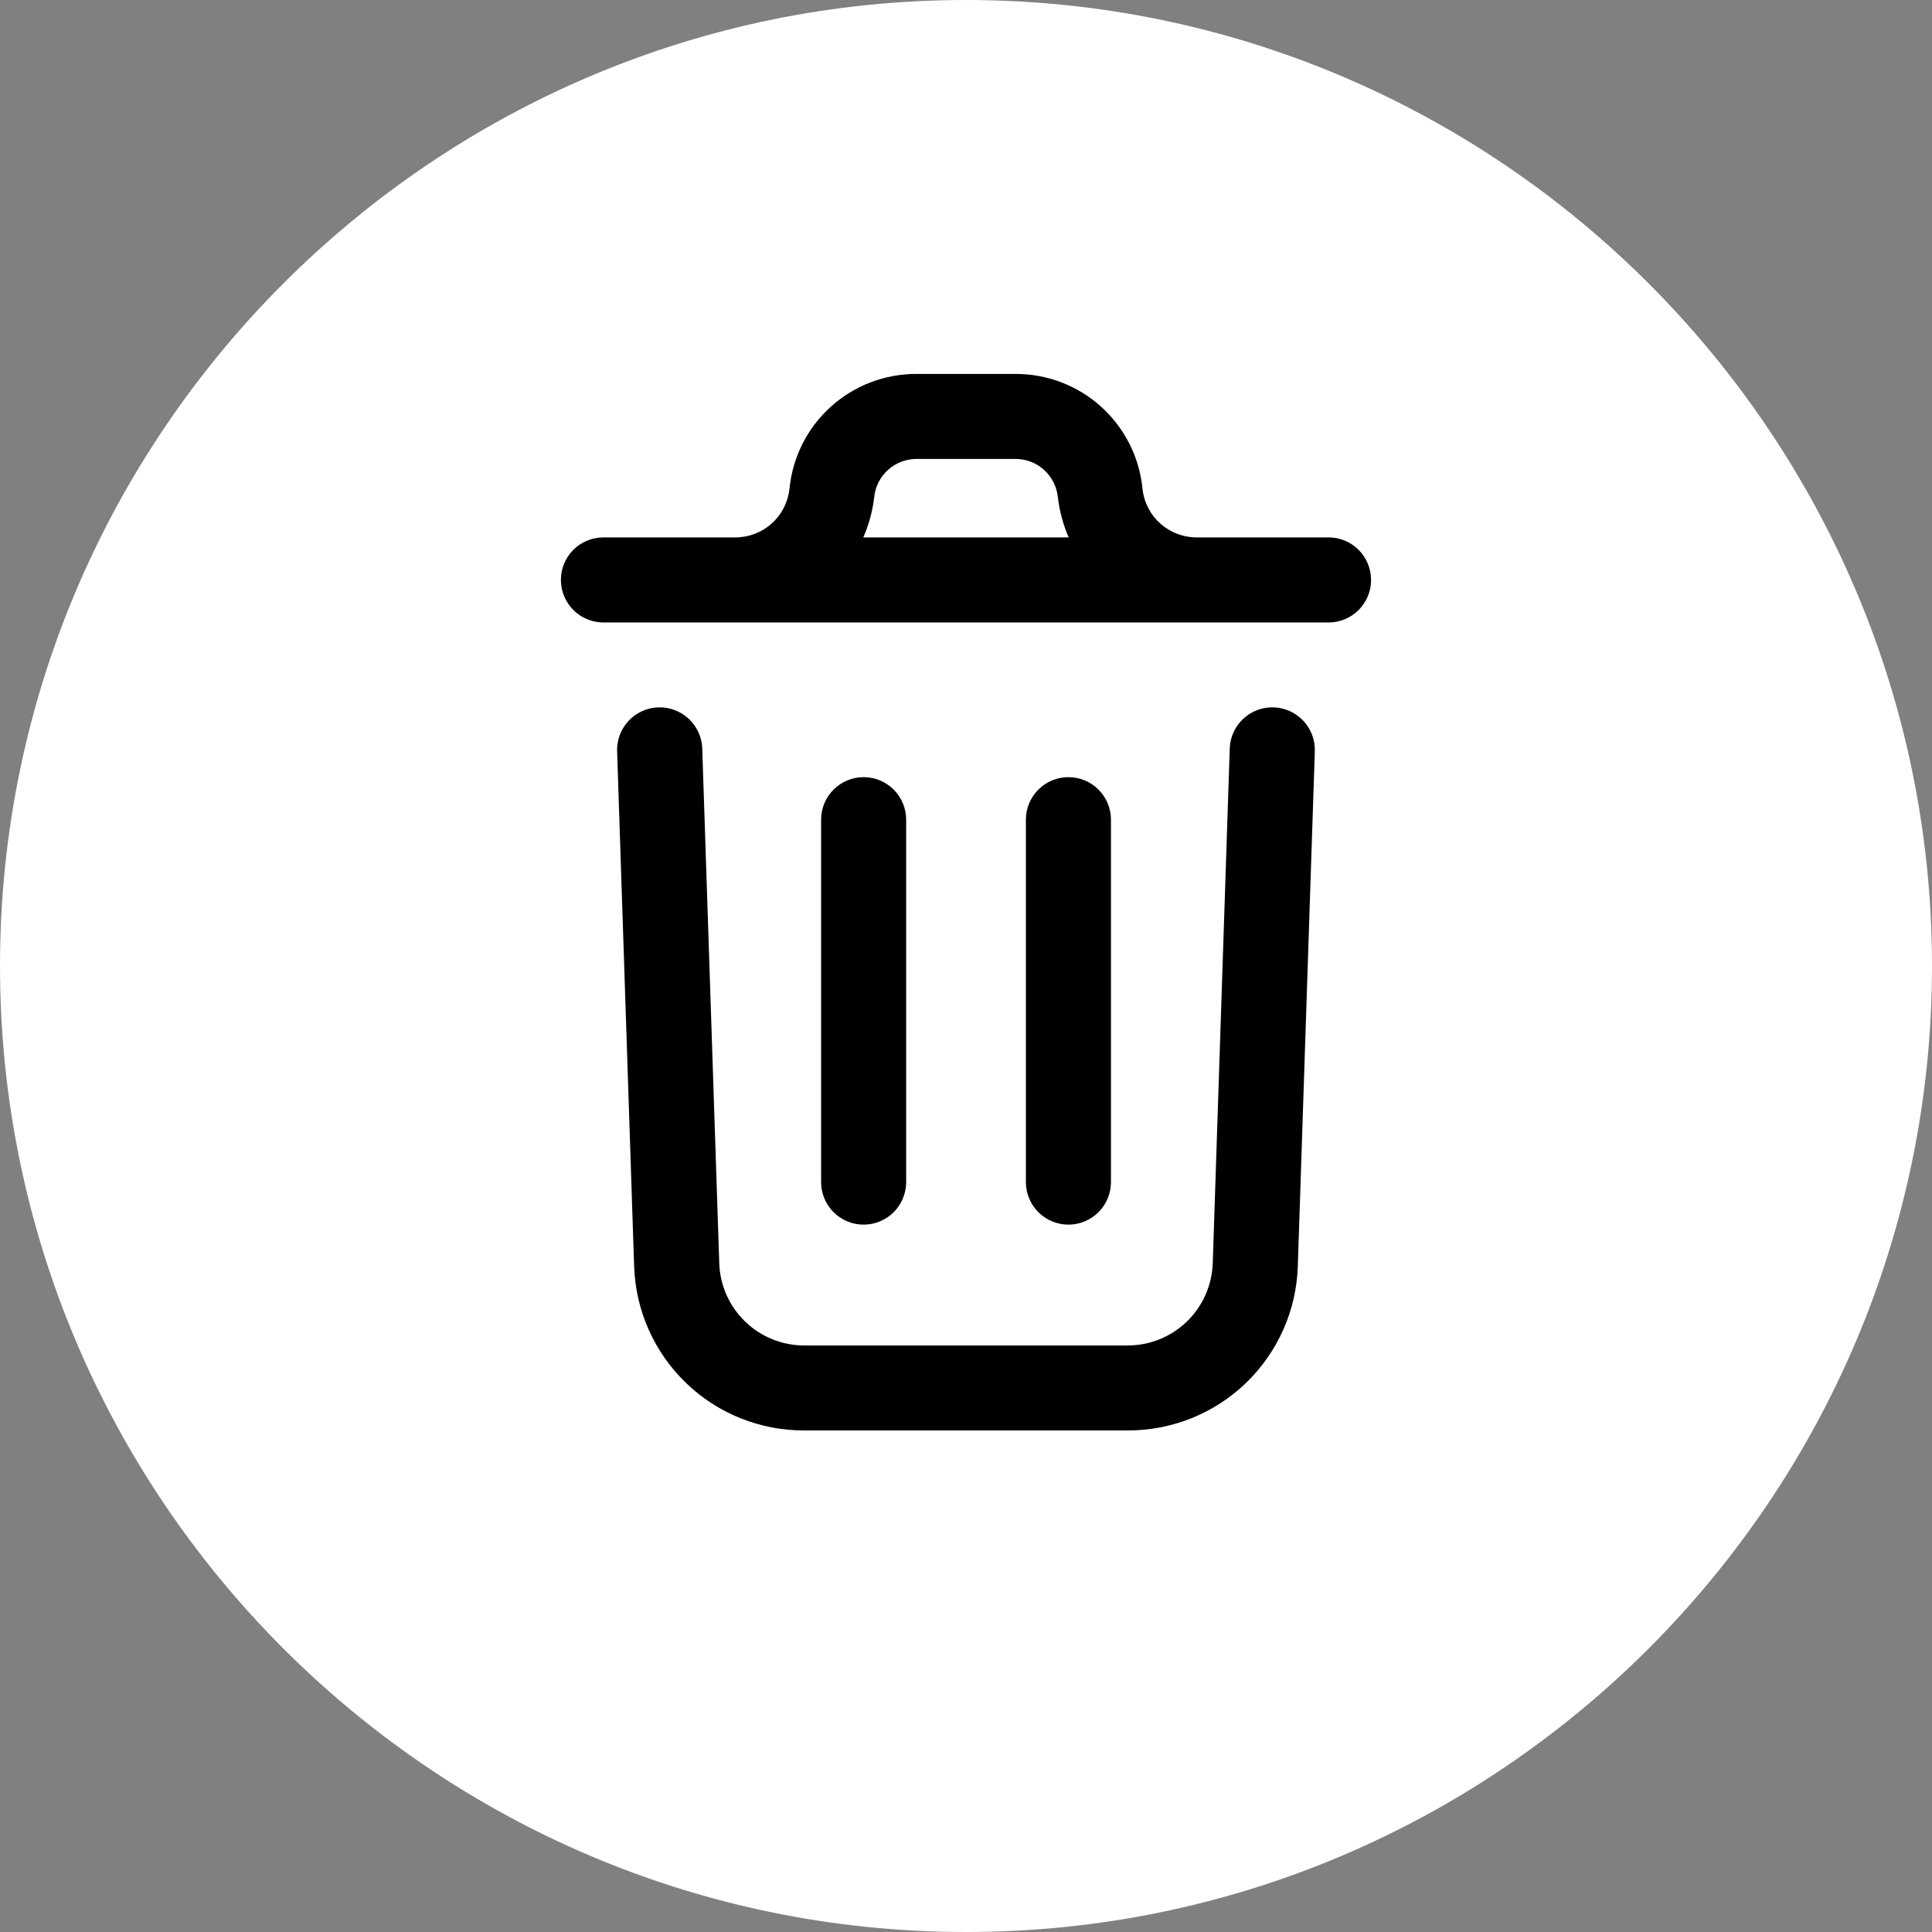 <svg width="31" height="31" viewBox="0 0 31 31" fill="none" xmlns="http://www.w3.org/2000/svg">
<rect x="0" y="0" width="31" height="31" fill="#808080" stroke="none"/>
<path d="M15.5 0C6.96 0 0 6.96 0 15.5C0 24.041 6.96 31 15.5 31C24.041 31 31 24.041 31 15.5C31 6.96 24.041 0 15.5 0Z" fill="white"/>
<path d="M21.097 12.055L20.824 20.32C20.801 21.027 20.503 21.698 19.993 22.19C19.483 22.681 18.802 22.955 18.093 22.952H12.906C12.198 22.955 11.517 22.682 11.008 22.191C10.498 21.7 10.199 21.029 10.175 20.322L9.902 12.055C9.896 11.874 9.963 11.698 10.086 11.566C10.21 11.434 10.381 11.356 10.562 11.35C10.743 11.344 10.919 11.41 11.052 11.534C11.184 11.658 11.262 11.829 11.268 12.01L11.541 20.276C11.554 20.629 11.704 20.963 11.959 21.208C12.213 21.453 12.553 21.589 12.906 21.589H18.093C18.447 21.589 18.787 21.452 19.042 21.207C19.296 20.962 19.446 20.627 19.459 20.274L19.732 12.01C19.738 11.829 19.815 11.658 19.948 11.534C20.08 11.41 20.256 11.344 20.437 11.35C20.618 11.356 20.789 11.434 20.913 11.566C21.037 11.698 21.103 11.874 21.097 12.055ZM22 9.305C22 9.486 21.928 9.66 21.8 9.788C21.672 9.916 21.498 9.988 21.317 9.988H9.683C9.502 9.988 9.328 9.916 9.2 9.788C9.072 9.66 9 9.486 9 9.305C9 9.124 9.072 8.95 9.2 8.822C9.328 8.694 9.502 8.623 9.683 8.623H11.799C12.015 8.623 12.224 8.543 12.384 8.398C12.545 8.254 12.646 8.054 12.668 7.839C12.718 7.334 12.954 6.866 13.331 6.526C13.707 6.186 14.197 5.999 14.704 6H16.295C16.802 5.999 17.292 6.186 17.668 6.526C18.045 6.866 18.281 7.334 18.332 7.839C18.353 8.054 18.454 8.254 18.615 8.398C18.776 8.543 18.984 8.623 19.201 8.623H21.317C21.498 8.623 21.671 8.694 21.799 8.822C21.927 8.95 21.999 9.124 21.999 9.305H22ZM13.853 8.623H17.148C17.058 8.418 17 8.2 16.974 7.978C16.957 7.81 16.878 7.654 16.753 7.54C16.628 7.427 16.465 7.364 16.296 7.364H14.705C14.536 7.364 14.373 7.427 14.248 7.54C14.122 7.654 14.043 7.81 14.027 7.978C14.001 8.2 13.942 8.418 13.852 8.623H13.853ZM14.54 18.965V13.152C14.54 12.971 14.468 12.798 14.34 12.67C14.212 12.541 14.038 12.47 13.857 12.47C13.676 12.47 13.503 12.541 13.375 12.67C13.247 12.798 13.175 12.971 13.175 13.152V18.967C13.175 19.148 13.247 19.322 13.375 19.45C13.503 19.578 13.676 19.65 13.857 19.65C14.038 19.65 14.212 19.578 14.34 19.45C14.468 19.322 14.54 19.148 14.54 18.967V18.965ZM17.826 18.965V13.152C17.826 12.971 17.754 12.798 17.626 12.67C17.498 12.541 17.324 12.47 17.143 12.47C16.962 12.47 16.789 12.541 16.661 12.67C16.533 12.798 16.461 12.971 16.461 13.152V18.967C16.461 19.148 16.533 19.322 16.661 19.45C16.789 19.578 16.962 19.65 17.143 19.65C17.324 19.65 17.498 19.578 17.626 19.45C17.754 19.322 17.826 19.148 17.826 18.967V18.965Z" fill="black"/>
</svg>
